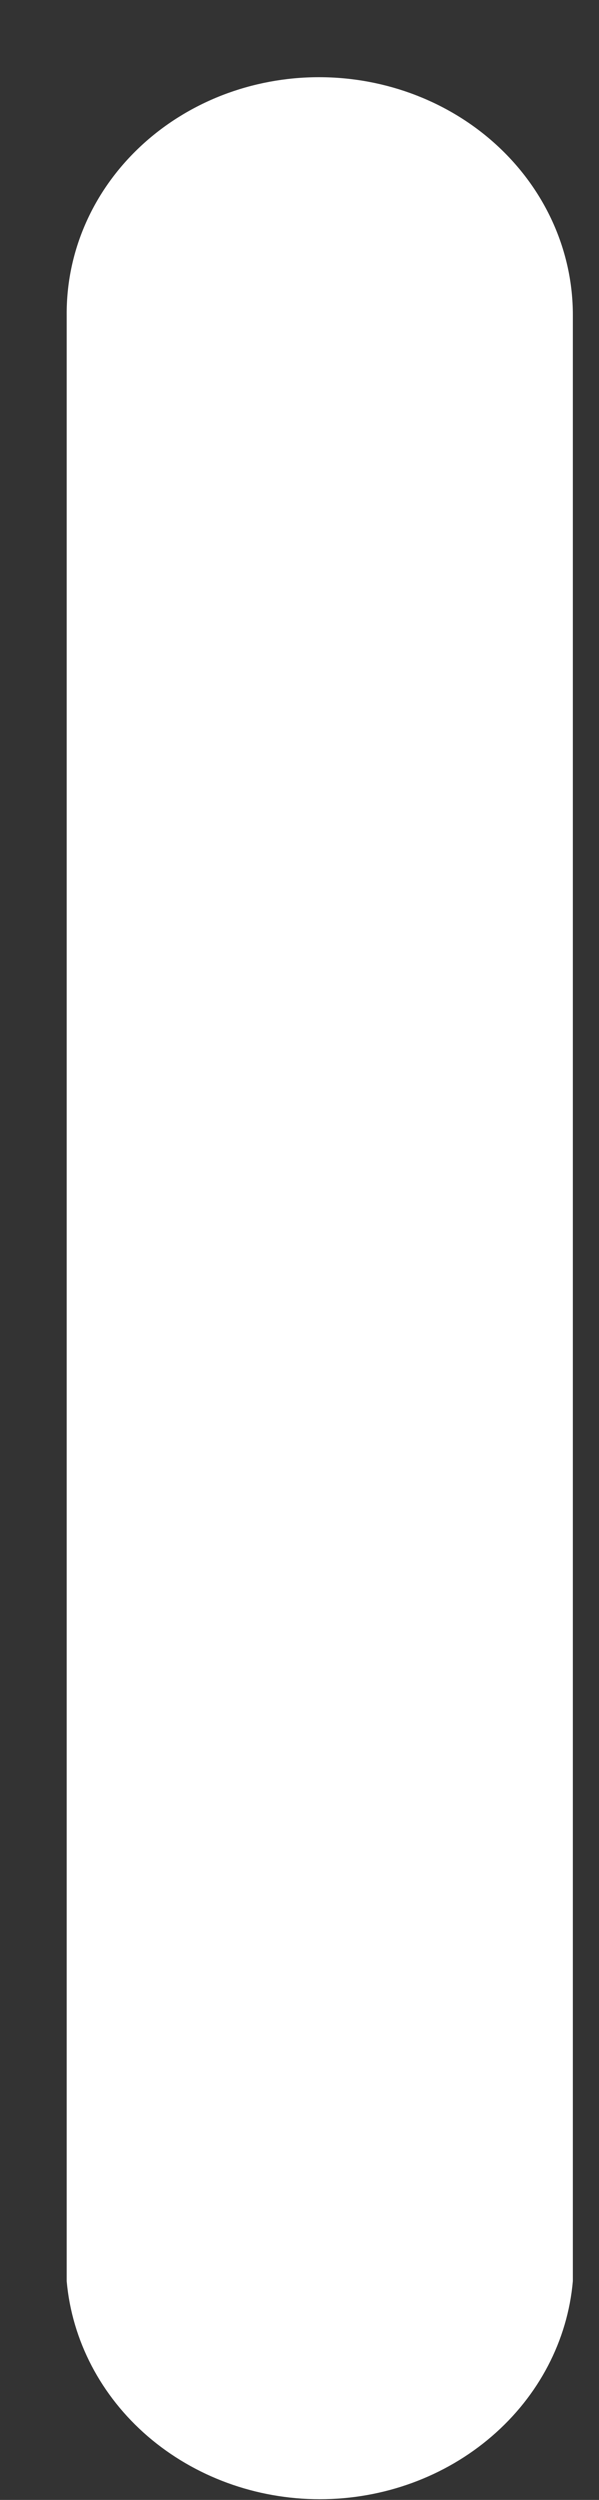 <svg width="6" height="25" viewBox="0 0 6 25" fill="none" xmlns="http://www.w3.org/2000/svg">
<rect x="0" y="0" width="6" height="25" fill="#333333" stroke="none"/>
<path d="M3.195 0.772C2.861 0.772 2.531 0.834 2.224 0.953C1.916 1.073 1.637 1.248 1.402 1.469C1.167 1.69 0.981 1.952 0.855 2.241C0.729 2.529 0.666 2.838 0.668 3.149V22.812C0.721 23.406 1.011 23.96 1.48 24.364C1.95 24.768 2.565 24.993 3.203 24.993C3.842 24.993 4.457 24.768 4.926 24.364C5.396 23.96 5.686 23.406 5.738 22.812V3.149C5.738 2.519 5.47 1.914 4.993 1.468C4.516 1.022 3.869 0.772 3.195 0.772Z" fill="white"/>
</svg>

